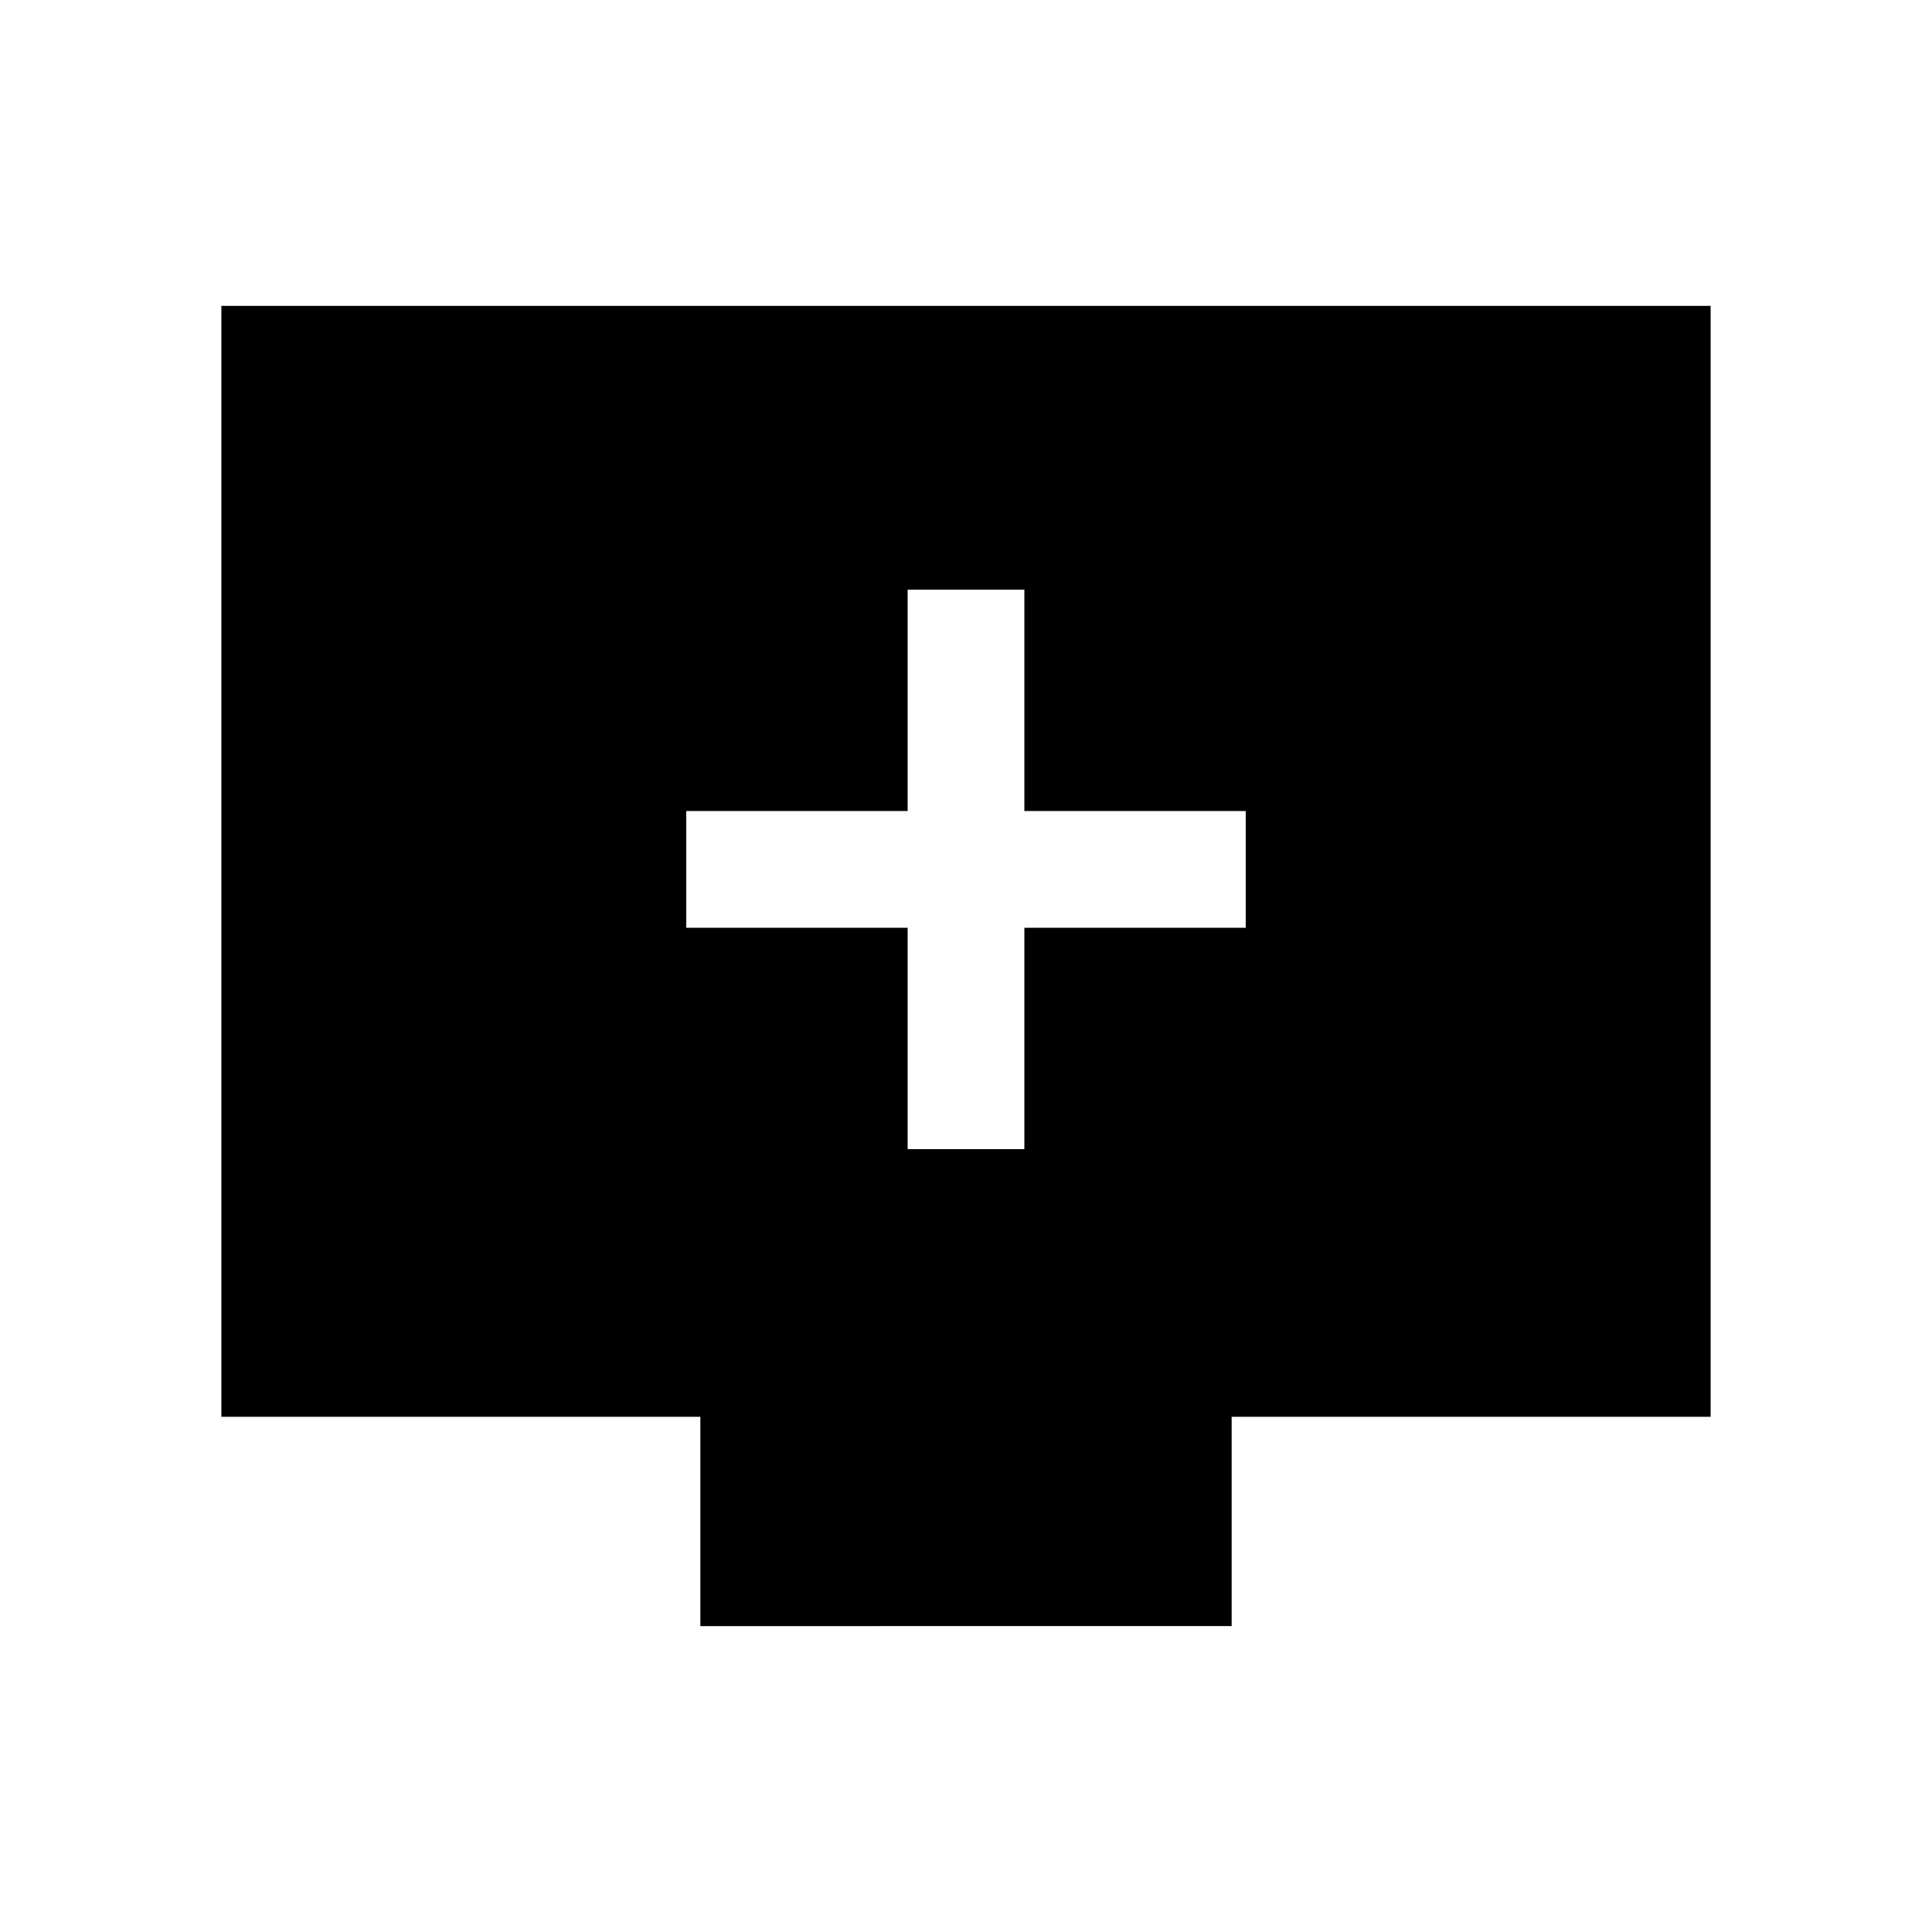 <svg xmlns="http://www.w3.org/2000/svg" height="20" viewBox="0 -960 960 960" width="20"><path d="M451-389h58v-110h110v-58H509v-110h-58v110H341v58h110v110ZM348-152v-104H110v-552h740v552H612v104H348Z"/></svg>
